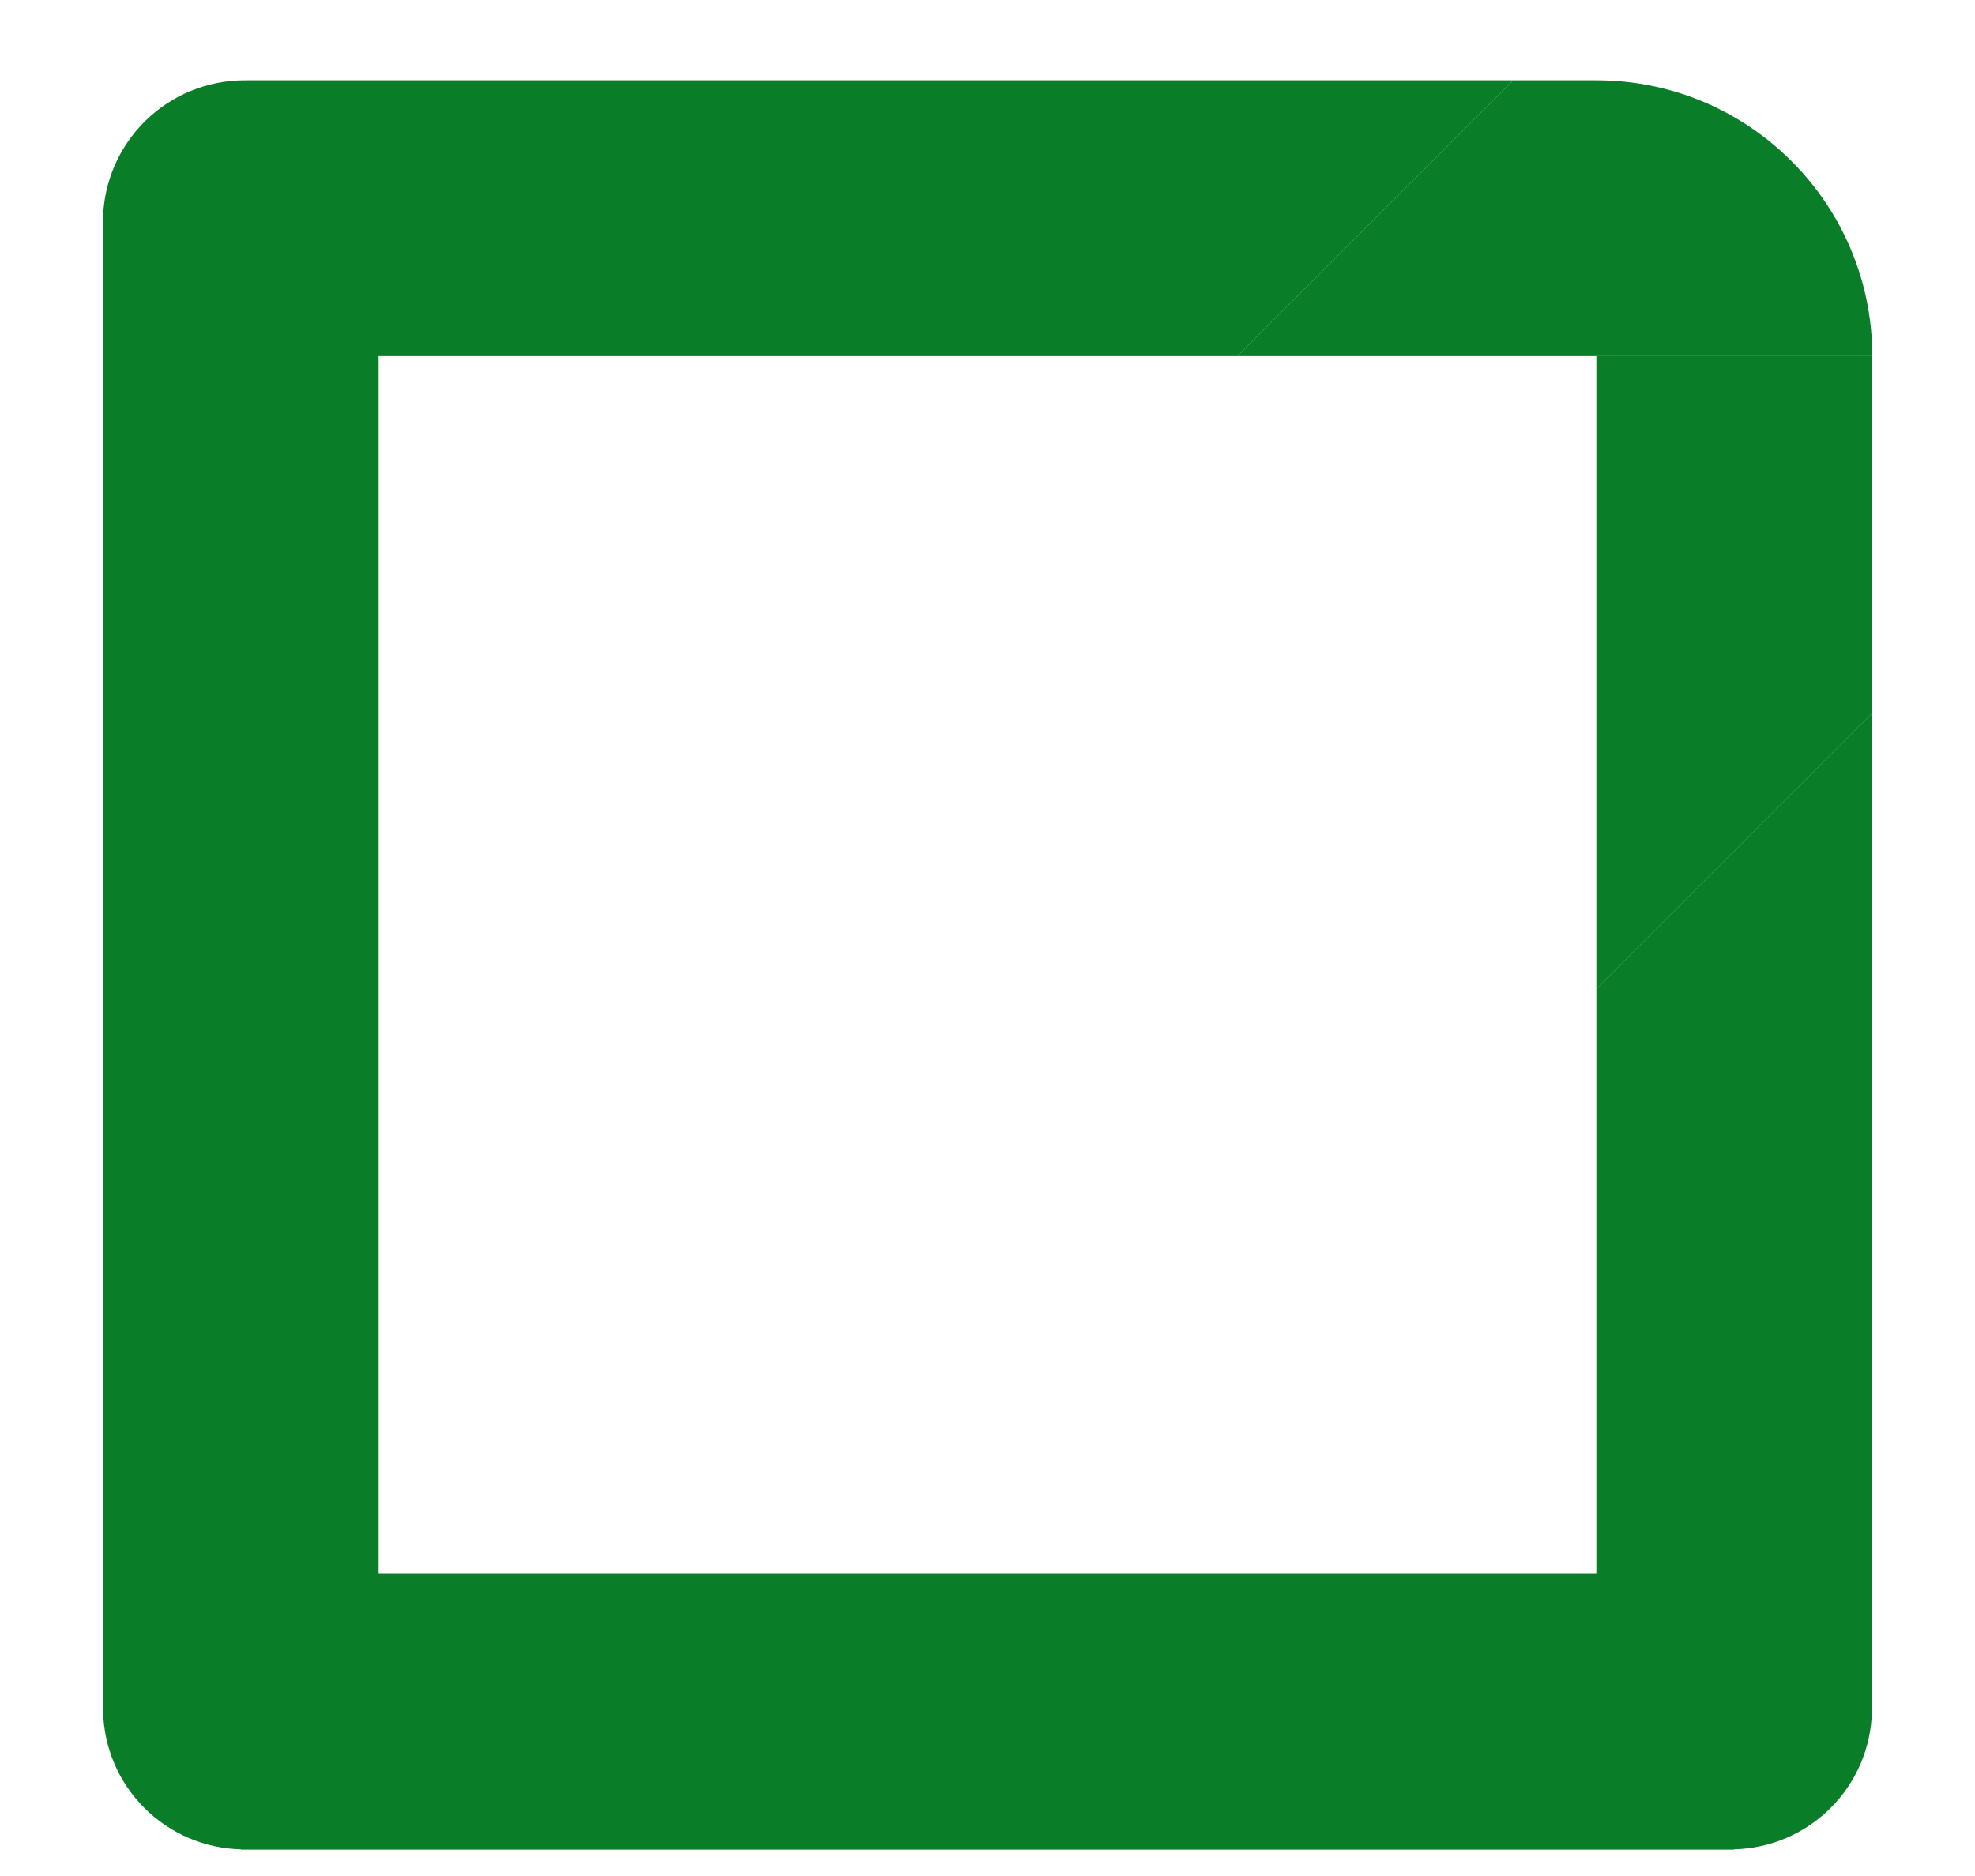 <svg width="20" height="19" viewBox="0 0 18 19" fill="none" xmlns="http://www.w3.org/2000/svg">
<path d="M15.166 10.015V15.94H2.834V3.607H11.531L14.325 0.813H1.494V0.815C1.488 0.815 1.482 0.813 1.475 0.813C1.101 0.814 0.742 0.96 0.474 1.222C0.207 1.483 0.052 1.839 0.043 2.213H0.04V17.333H0.044C0.052 17.701 0.202 18.051 0.462 18.311C0.722 18.571 1.072 18.721 1.44 18.73V18.733H16.56V18.73C16.928 18.721 17.278 18.571 17.538 18.311C17.798 18.051 17.948 17.701 17.956 17.333H17.96V7.221L15.166 10.015Z" fill="#097D28"/>
<path d="M14.325 0.813L11.531 3.607H15.166H17.96V3.607C17.96 2.064 16.709 0.813 15.166 0.813H14.325Z" fill="#097D28"/>
<path d="M15.166 10.015L17.96 7.221V3.607H15.166V10.015Z" fill="#097D28"/>
</svg>
